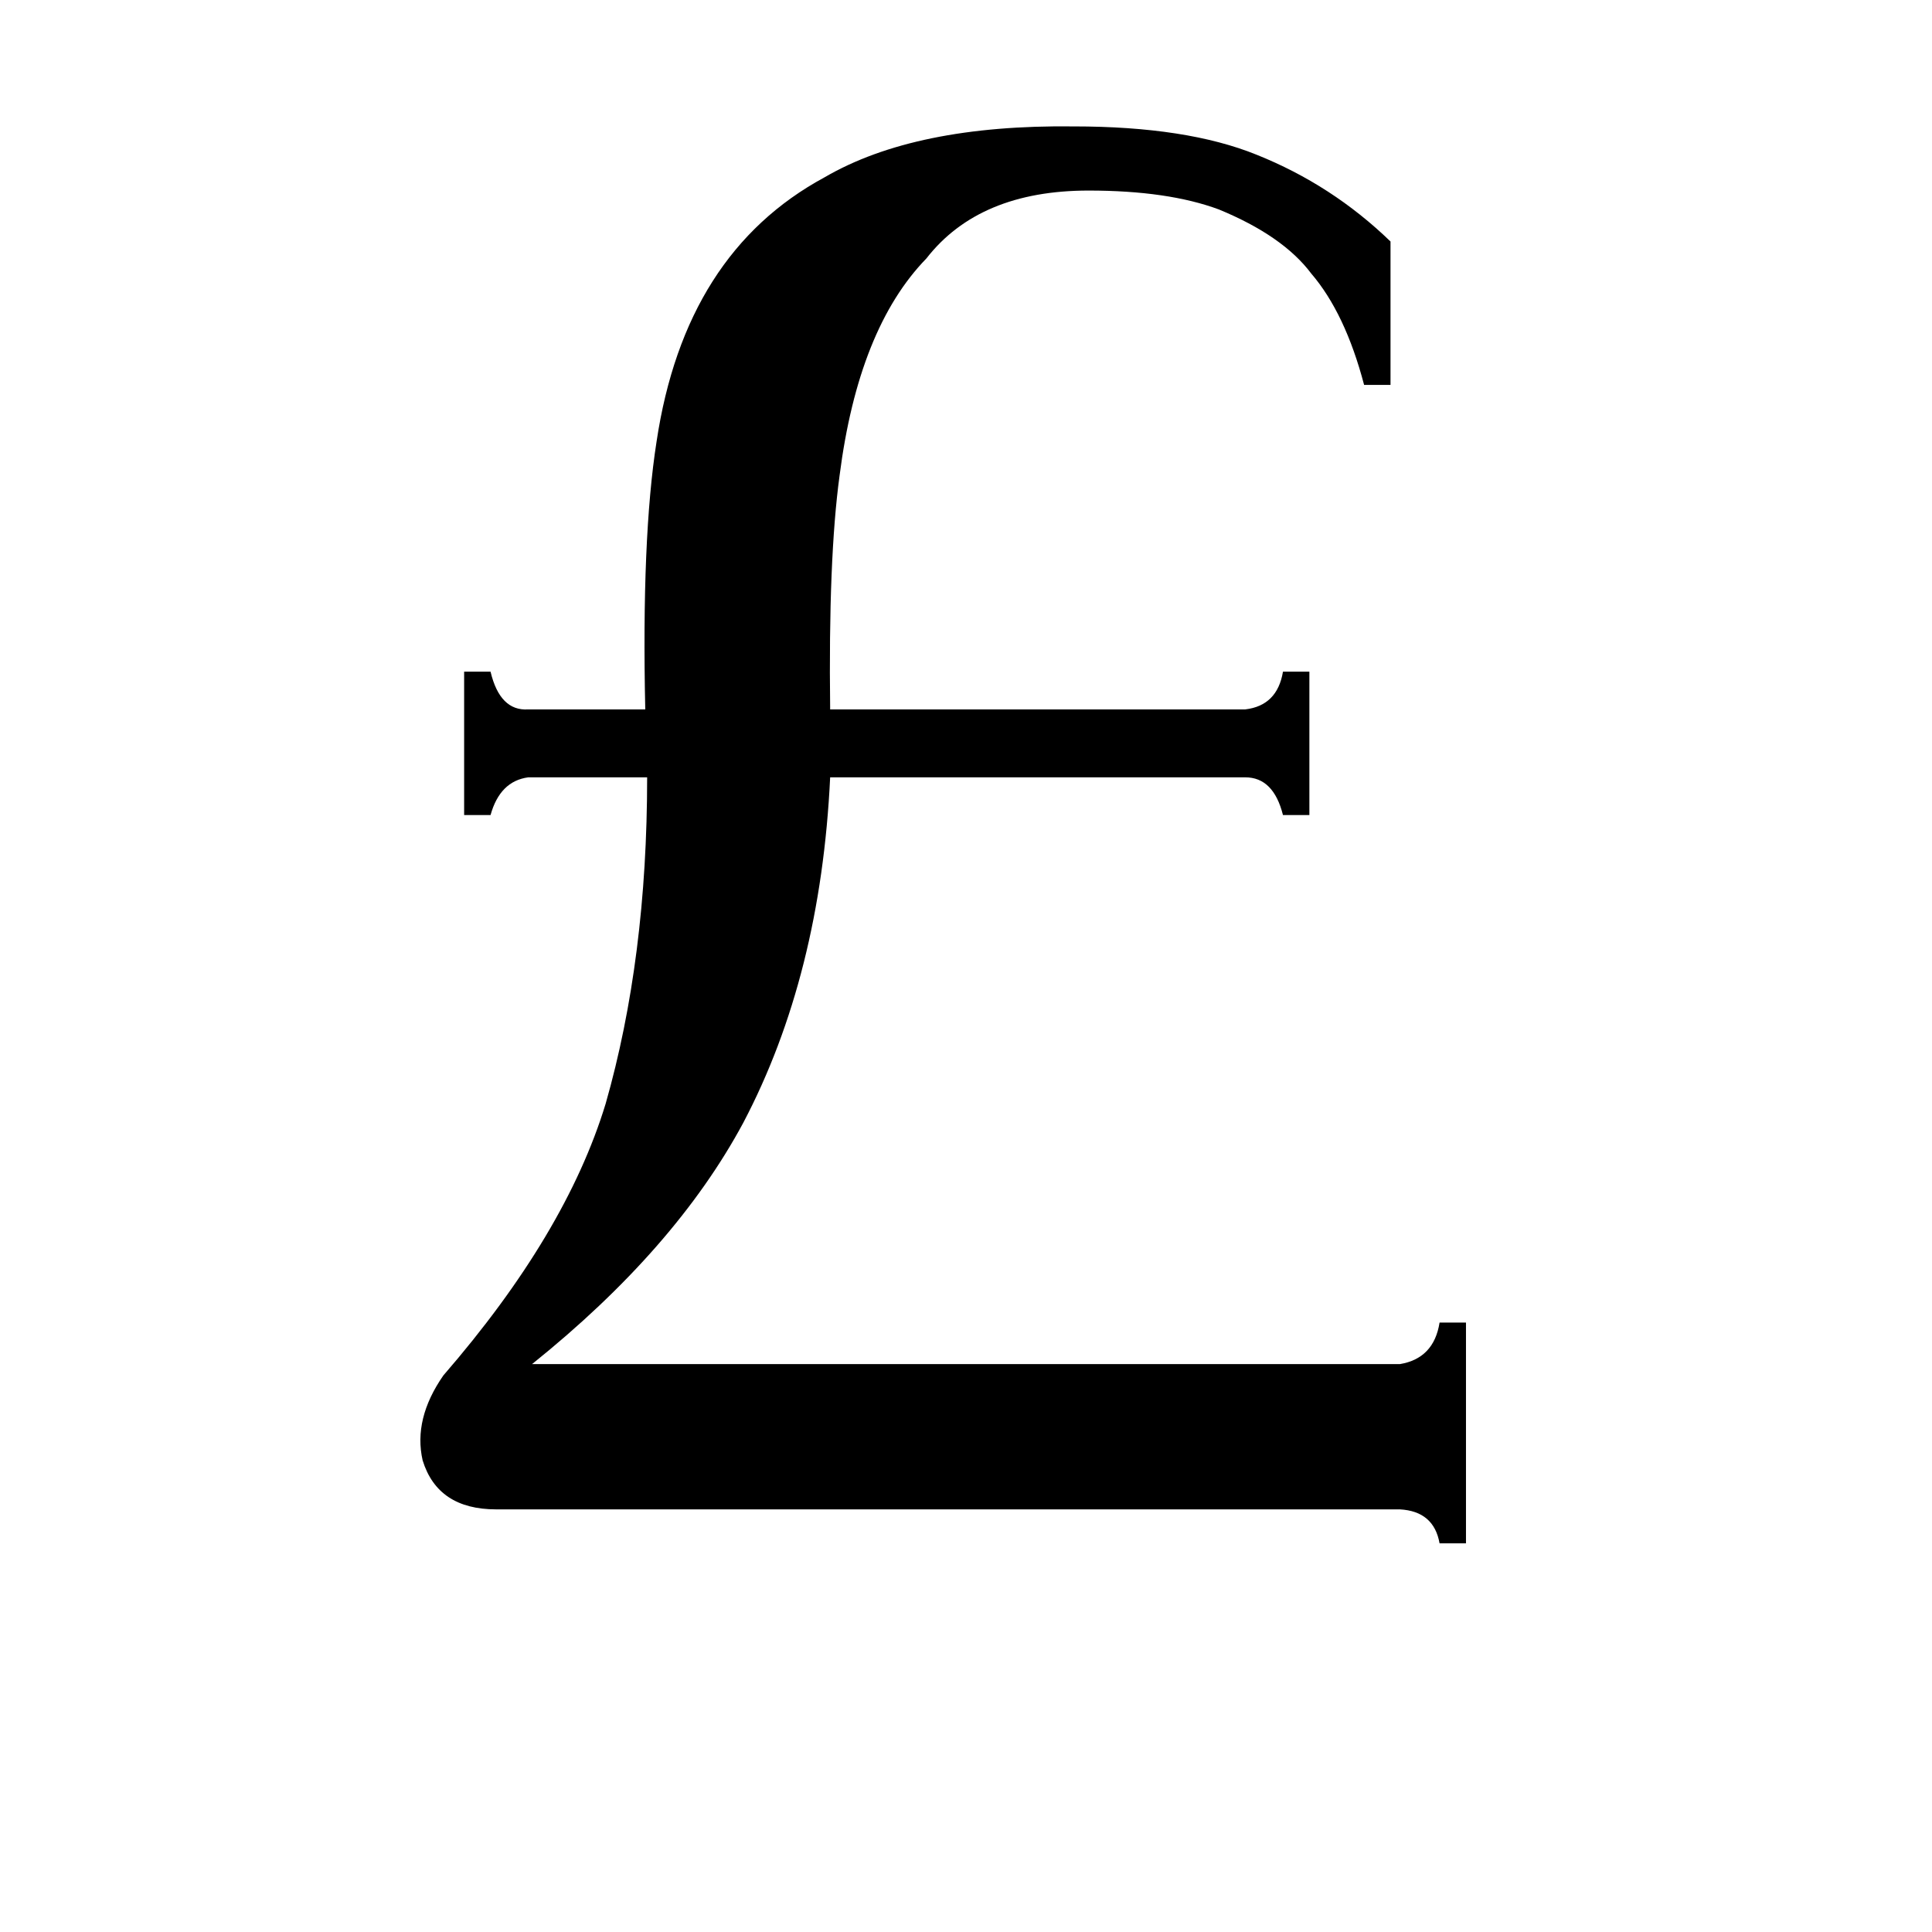 <svg xmlns="http://www.w3.org/2000/svg" viewBox="0 -800 1024 1024">
	<path fill="#000000" d="M263 0Q232 0 224 -26Q219 -48 235 -71Q300 -146 321 -215Q343 -292 343 -388H280Q265 -386 260 -368H246V-444H260Q265 -423 280 -424H342Q340 -515 348 -566Q363 -666 437 -706Q485 -734 569 -733Q629 -733 666 -718Q706 -702 737 -672V-596H723Q713 -634 695 -655Q680 -675 646 -689Q619 -699 577 -699Q519 -699 491 -663Q455 -626 445 -548Q439 -504 440 -424H660Q677 -426 680 -444H694V-368H680Q675 -388 660 -388H440Q435 -283 394 -205Q358 -138 282 -77H742Q760 -80 763 -99H777V18H763Q760 1 742 0Z"/>
</svg>